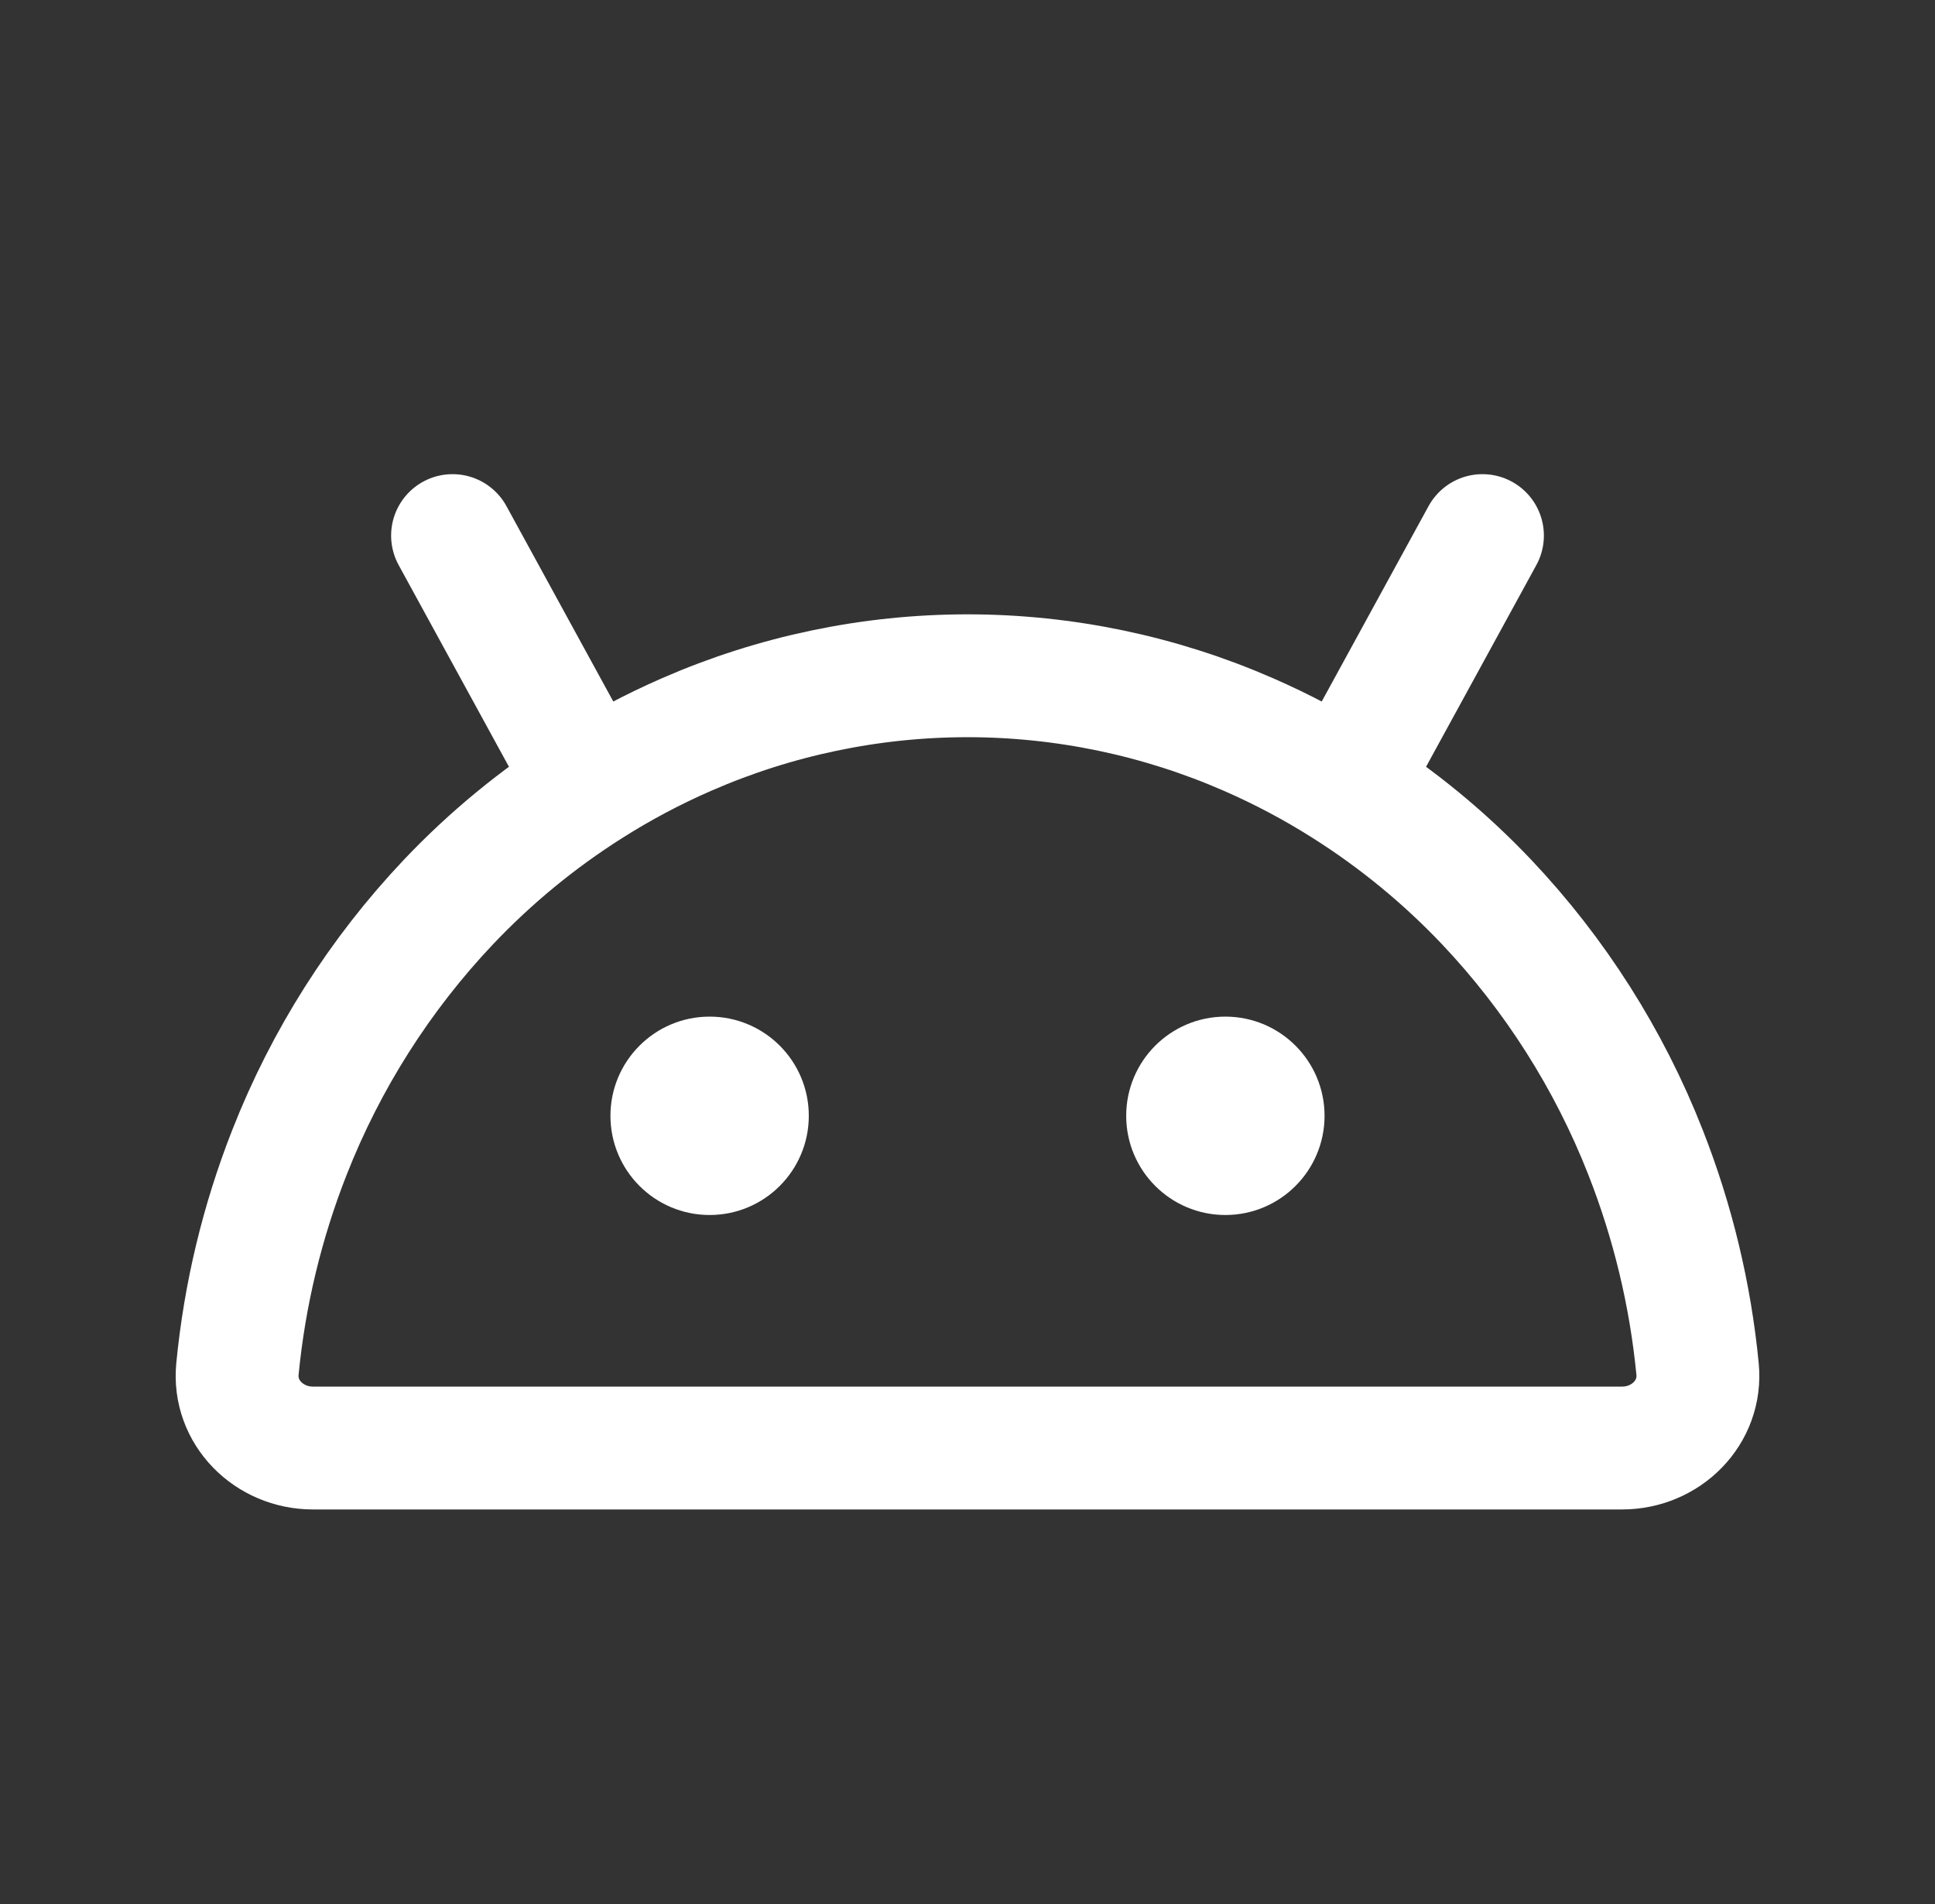 <svg width="63" height="62" viewBox="0 0 63 62" fill="none" xmlns="http://www.w3.org/2000/svg">
<rect x="0" y="0" width="63" height="62" fill="#333333" stroke="none"/>
<path d="M43.807 25.593C45.487 26.655 47.029 27.922 48.398 29.365C50.632 31.726 52.391 34.496 53.577 37.523C54.463 39.778 55.034 42.15 55.269 44.568C55.409 45.989 54.239 47.146 52.812 47.146H10.188C8.761 47.146 7.591 45.986 7.731 44.568C7.966 42.15 8.537 39.778 9.423 37.523C10.61 34.497 12.368 31.728 14.602 29.367C15.97 27.924 17.512 26.656 19.193 25.593M43.807 25.593C42.798 24.953 41.741 24.392 40.645 23.914C37.761 22.654 34.647 22.003 31.5 22.002C28.353 22.003 25.239 22.654 22.355 23.914C21.259 24.392 20.202 24.953 19.193 25.593M43.807 25.593L48.266 17.438M19.193 25.593L14.734 17.438" stroke="white" stroke-width="4" stroke-linecap="round" stroke-linejoin="round"/>
<path d="M23.104 39.559C24.888 39.559 26.333 38.113 26.333 36.329C26.333 34.546 24.888 33.1 23.104 33.1C21.321 33.1 19.875 34.546 19.875 36.329C19.875 38.113 21.321 39.559 23.104 39.559Z" fill="white"/>
<path d="M39.896 39.559C41.679 39.559 43.125 38.113 43.125 36.329C43.125 34.546 41.679 33.1 39.896 33.1C38.112 33.1 36.667 34.546 36.667 36.329C36.667 38.113 38.112 39.559 39.896 39.559Z" fill="white"/>
</svg>
